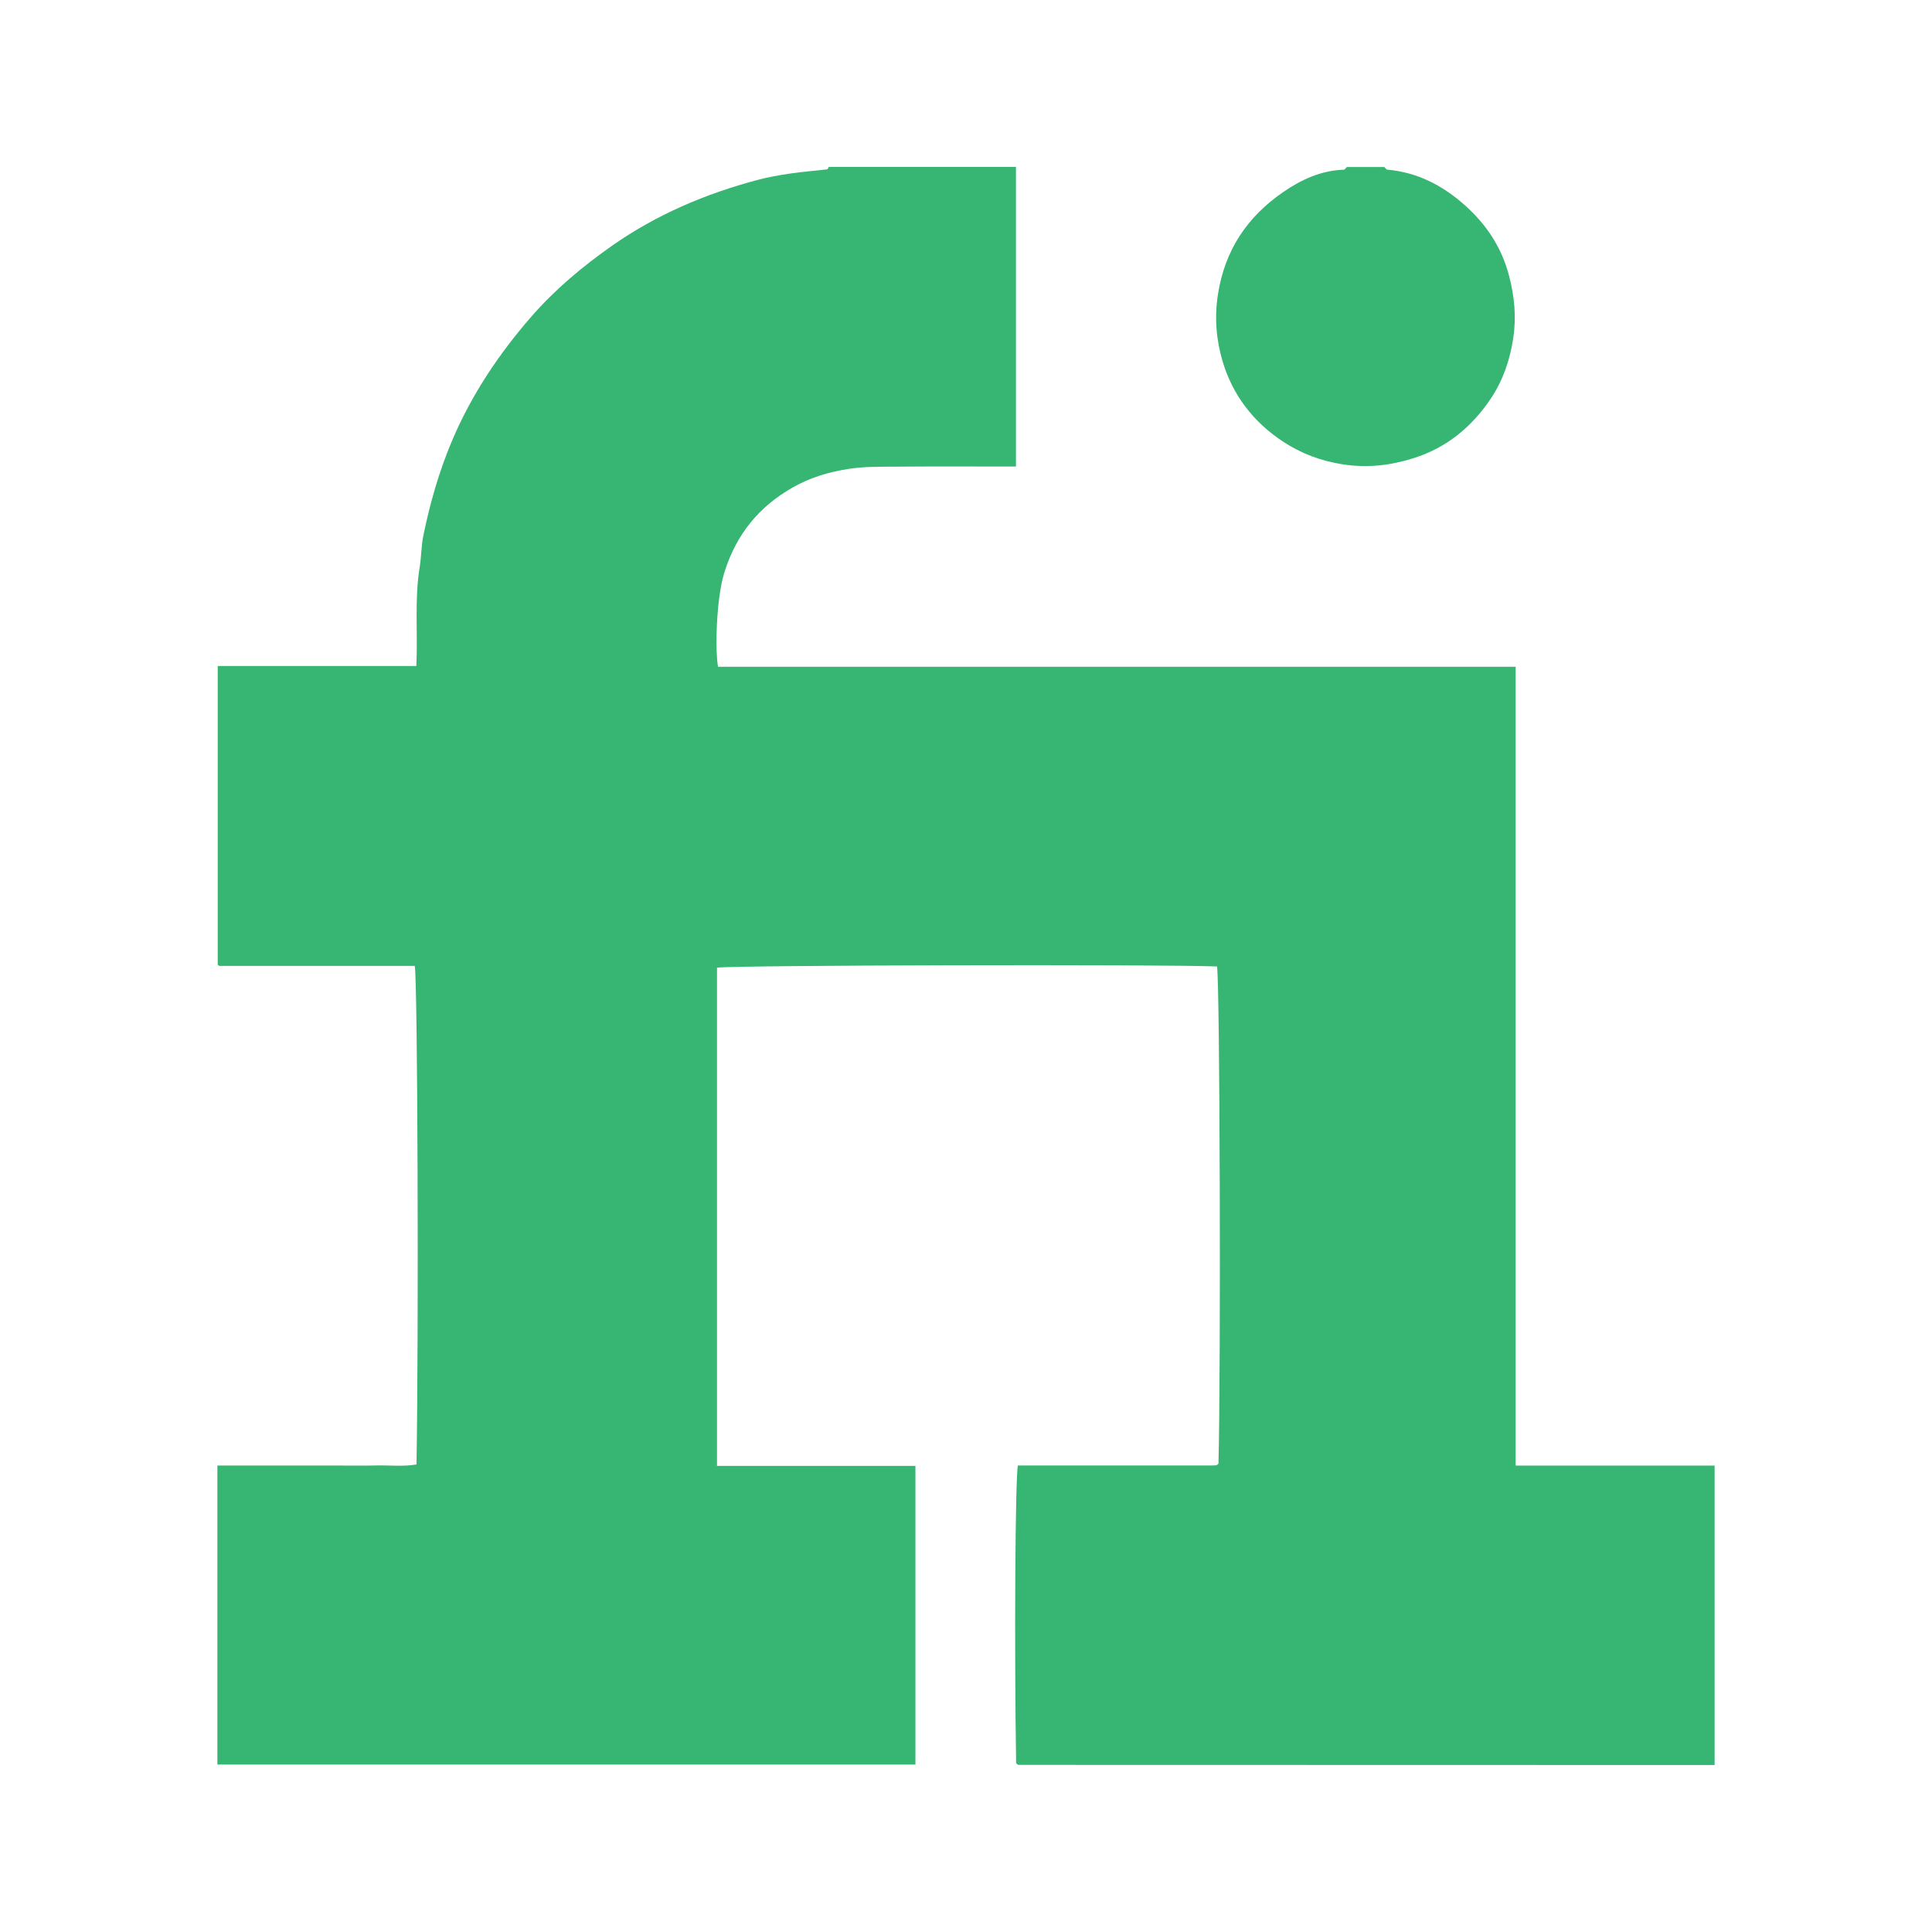 <?xml version="1.0" encoding="UTF-8"?>
<svg id="Color" xmlns="http://www.w3.org/2000/svg" version="1.1" viewBox="0 0 500 500">
  <defs>
    <style>
      .cls-1 {
        fill: #36b672;
        stroke-width: 0px;
      }
    </style>
  </defs>
  <path class="cls-1" d="M214.46,43.2h48.47v77.54c-10.62,0-20.84-.06-31.06.03-4.12.03-8.22-.06-12.38.6-5.17.82-9.89,2.24-14.46,4.86-8.6,4.92-14.3,11.92-17.37,21.31-.88,2.69-1.31,5.33-1.64,8.1-.54,4.6-.92,12.41-.2,16.92h206.43v206.73h51.49v77.5c-.64,0-1.14,0-1.65,0-59.51-.01-119.02-.02-178.53-.04-.11,0-.23-.11-.32-.19-.1-.08-.18-.19-.27-.29-.48-30.08-.23-73.88.46-77.01,16.82,0,33.65,0,50.47,0,.27,0,.54-.02.81-.05.12-.02.24-.08.34-.15.11-.08.2-.18.29-.27.65-25.6.36-124.83-.38-128.67-15.02-.6-125.83-.32-129.4.31v128.94h51.35v77.3H56.26v-77.39c3.6,0,7.07,0,10.54,0h20.6c3.37,0,6.73.06,10.1-.02,3.43-.07,6.9.33,10.29-.26.6-35.09.29-125.46-.45-129.02-16.8,0-33.63,0-50.45,0-.12,0-.25-.06-.35-.12-.11-.07-.19-.19-.19-.18v-77.32h51.4c.41-8.66-.51-17.11.85-25.49.45-2.75.41-5.58.97-8.3,1.74-8.49,4.14-16.84,7.54-24.8,4.98-11.67,11.98-22.14,20.29-31.7,6.18-7.11,13.38-13.15,21.06-18.52,11.44-8.01,24.14-13.41,37.61-16.99,2.79-.74,5.66-1.24,8.51-1.66,3.15-.46,6.33-.7,9.49-1.07.15-.02.27-.39.4-.6Z"/>
  <path class="cls-1" d="M358.25,43.2c.26.24.5.68.78.71,7.84.68,14.39,4.12,20.16,9.28,5.59,5,9.52,11.01,11.39,18.32,1.36,5.29,1.88,10.49,1.04,16.05-.86,5.66-2.65,10.83-5.7,15.44-4.89,7.38-11.46,12.86-20.11,15.58-6.02,1.89-11.96,2.58-18.33,1.59-5.66-.88-10.75-2.81-15.38-5.85-7.7-5.05-13.14-12.08-15.73-20.94-1.63-5.57-2.1-11.24-1.16-17.23,1.78-11.42,7.57-20.01,16.8-26.39,4.67-3.23,9.85-5.66,15.77-5.84.27,0,.52-.46.78-.7,3.23,0,6.46,0,9.69,0Z"/>
</svg>
